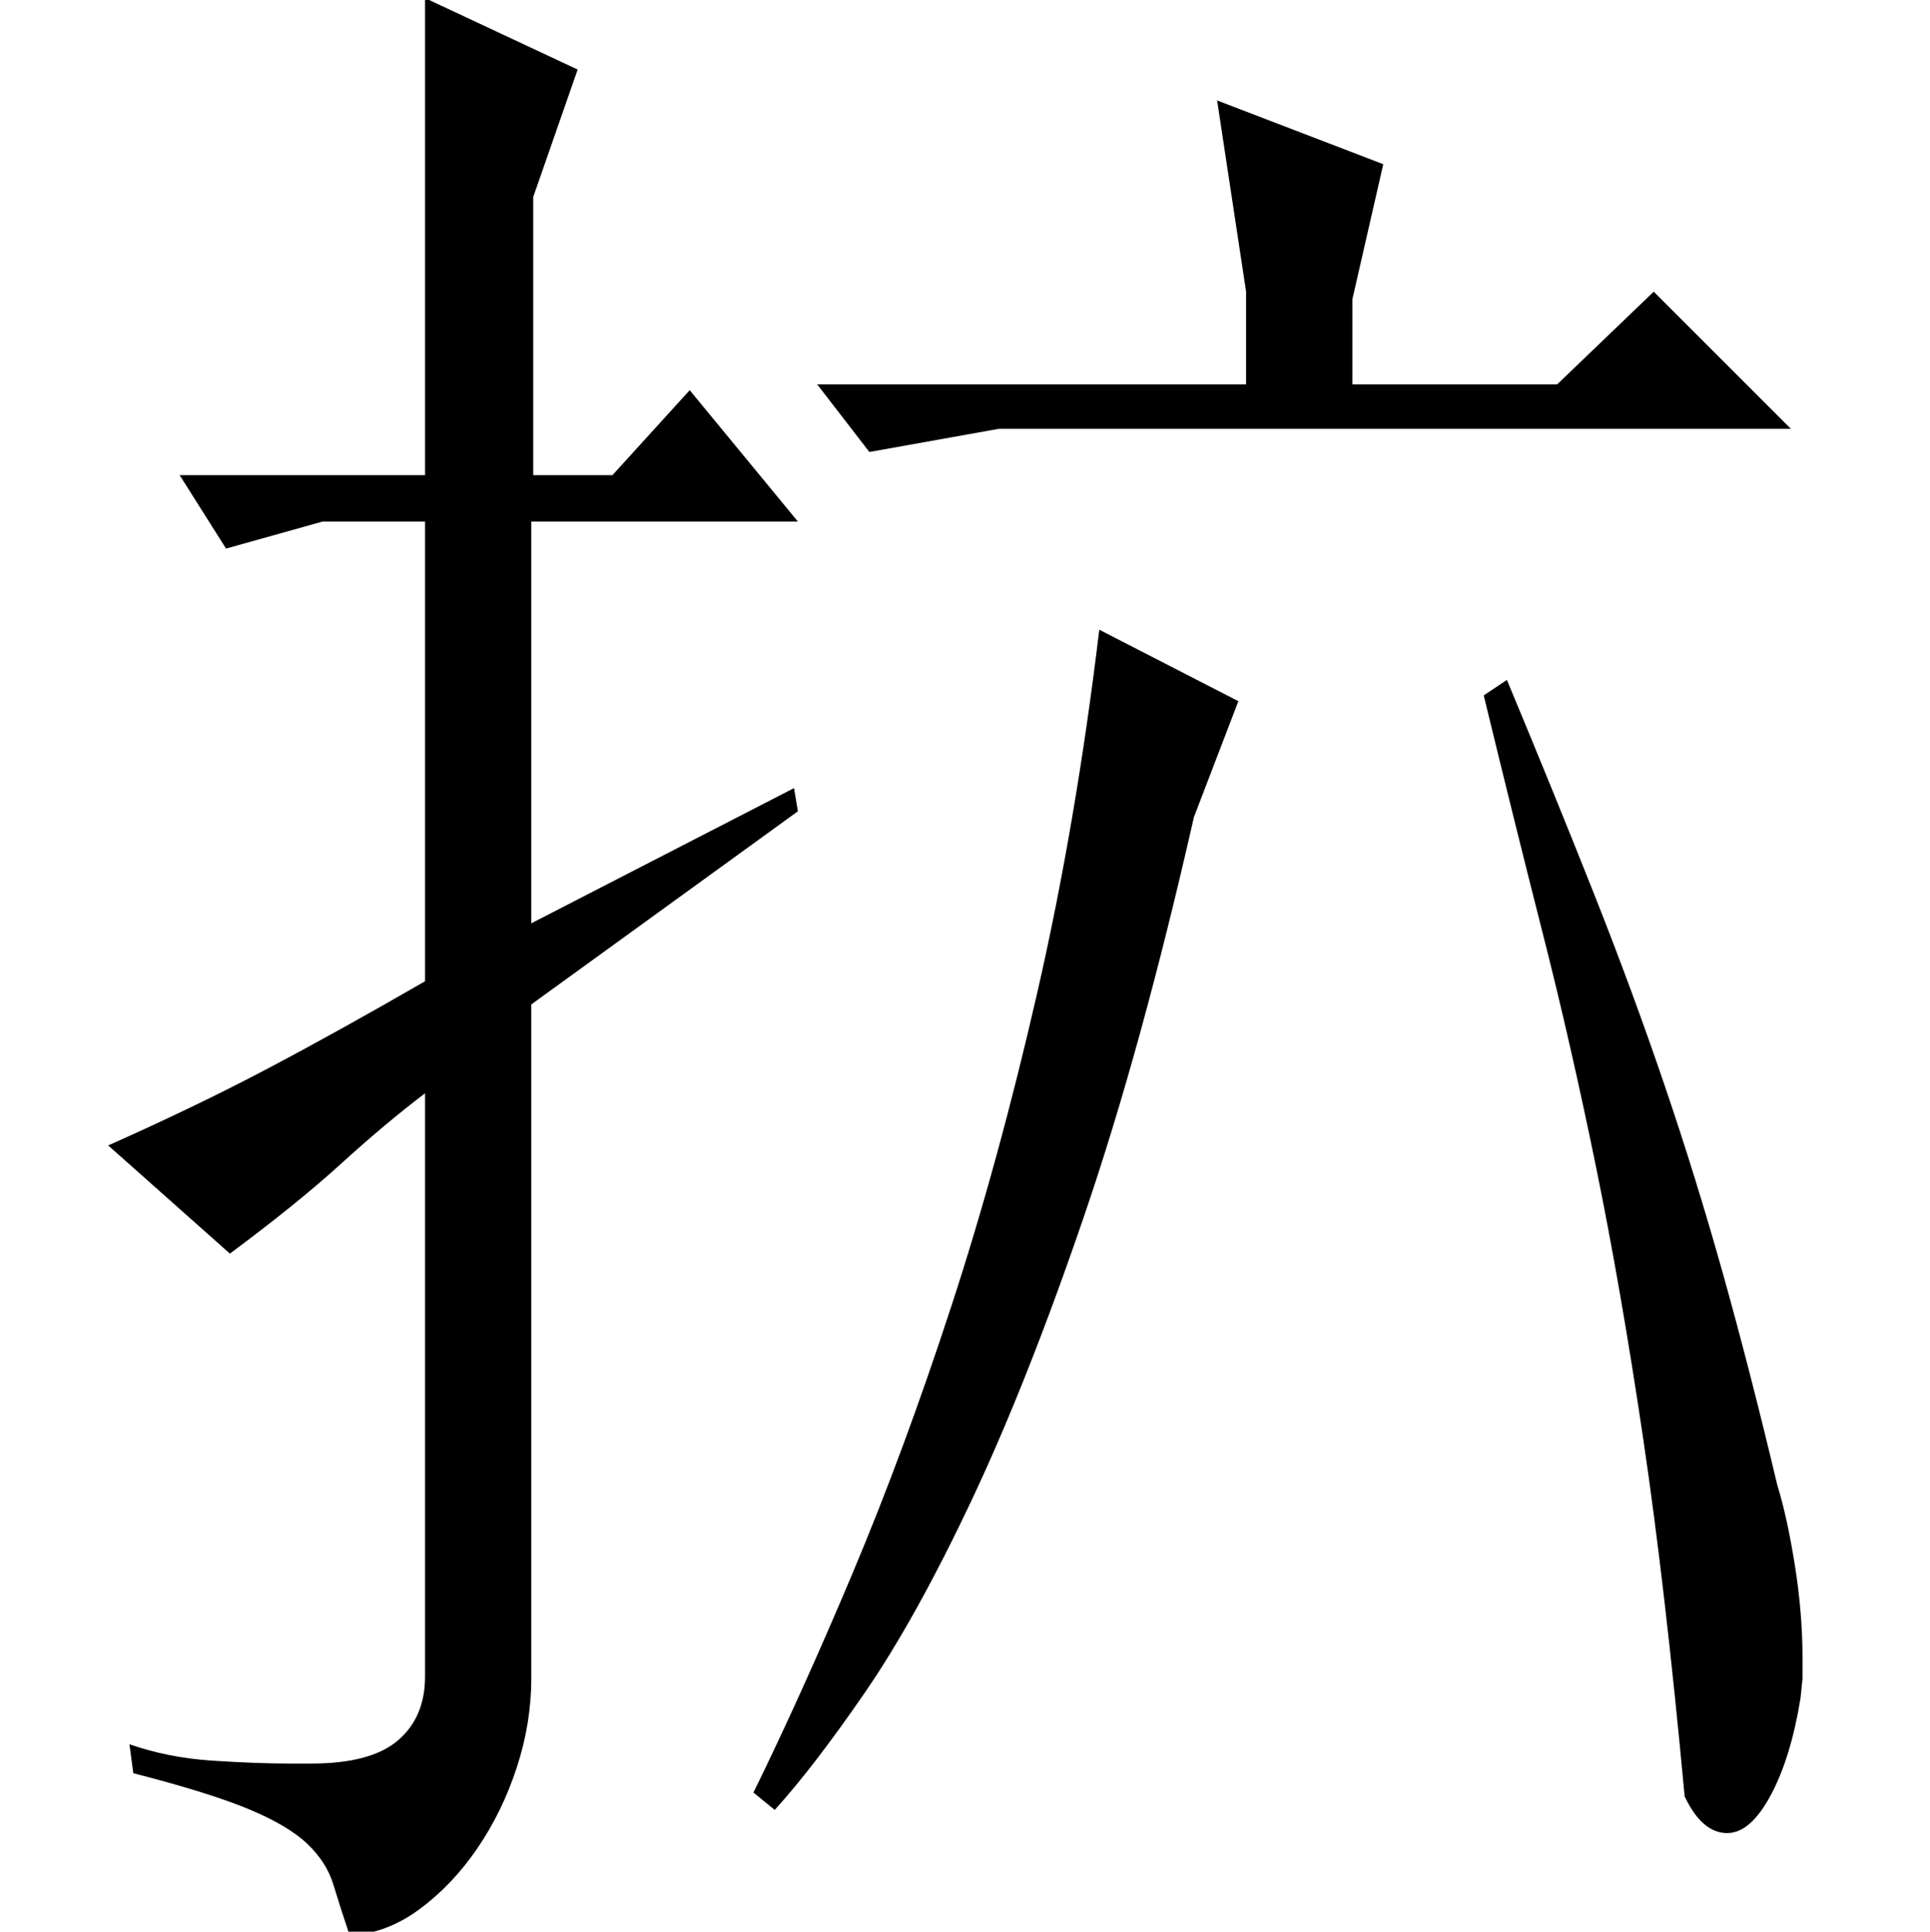 <?xml version="1.0" standalone="no"?>
<!DOCTYPE svg PUBLIC "-//W3C//DTD SVG 1.1//EN" "http://www.w3.org/Graphics/SVG/1.1/DTD/svg11.dtd" >
<svg xmlns="http://www.w3.org/2000/svg" xmlns:xlink="http://www.w3.org/1999/xlink" version="1.1" viewBox="0 -200 999 1000">
  <g transform="matrix(1 0 0 -1 0 800)">
   <path fill="currentColor"
d="M645 849l-15 99l86 -33l-16 -70v-44h106l50 48l71 -71h-410l-67 -12l-27 35h222v48zM780 648q25 -60 45 -110.5t36.5 -99t30.5 -98.5t28 -109q5 -16 9 -41t4 -48v-11t-1 -10q-5 -31 -15.5 -50.5t-22.5 -19.5q-13 0 -22 19q-10 108 -21.5 185.5t-24.5 141t-27.5 120.5
t-30.5 123zM390 72q25 51 51.5 114t51 138t44.5 162.5t32 187.5l72 -37l-23 -60q-27 -119 -56.5 -205.5t-58.5 -148t-55.5 -100t-46.5 -60.5zM220 434q-21 -16 -43.5 -36.5t-57.5 -46.5l-63 56q45 20 82 39.5t82 45.5v238h-53l-50 -14l-24 38h127v247l79 -37l-23 -66v-144
h41l40 44l56 -68h-138v-208l136 70l2 -12l-138 -100v-349q0 -23 -7.5 -46t-20.5 -42t-30 -31.5t-36 -13.5q-5 15 -8.5 26.5t-13.5 21t-30.5 18t-59.5 18.5l-2 15q20 -7 43 -8.5t40 -1.5h11q31 0 45 12t14 33v302z" />
  </g>

</svg>
